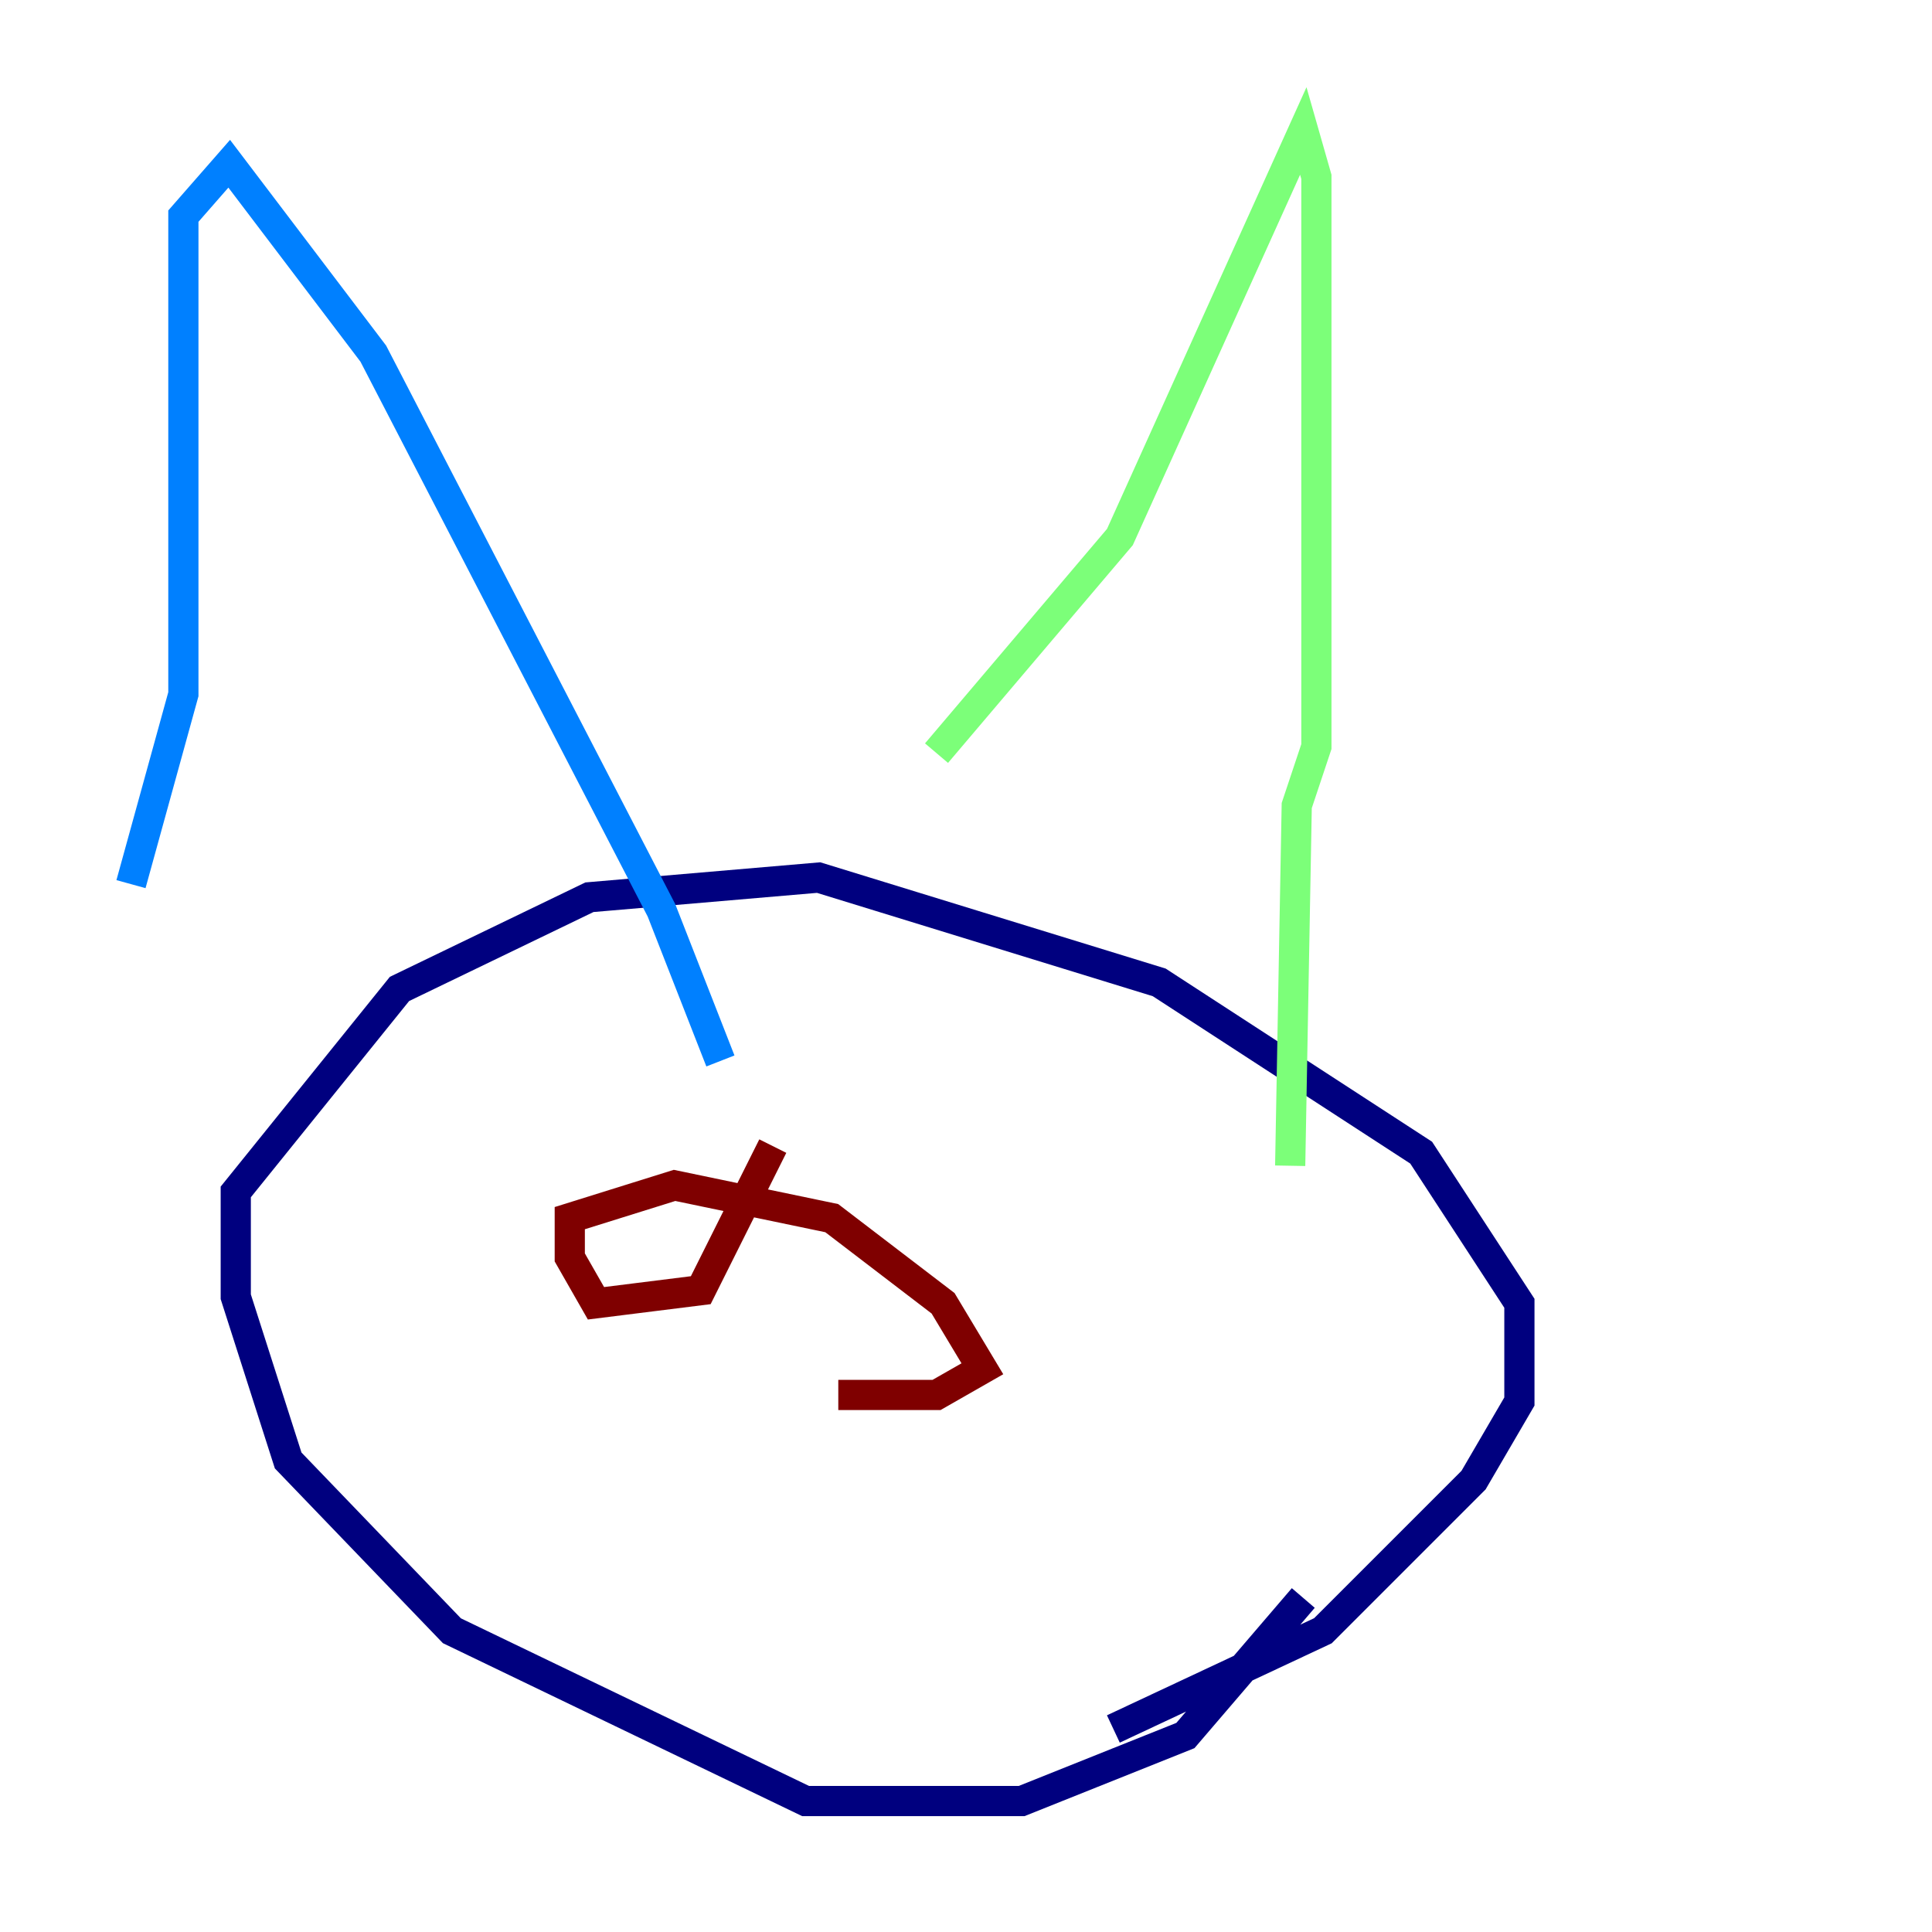 <?xml version="1.0" encoding="utf-8" ?>
<svg baseProfile="tiny" height="128" version="1.2" viewBox="0,0,128,128" width="128" xmlns="http://www.w3.org/2000/svg" xmlns:ev="http://www.w3.org/2001/xml-events" xmlns:xlink="http://www.w3.org/1999/xlink"><defs /><polyline fill="none" points="86.346,105.871 78.536,114.983 67.688,119.322 53.37,119.322 29.939,108.041 19.091,96.759 15.62,85.912 15.62,78.969 26.468,65.519 39.051,59.444 54.237,58.142 76.8,65.085 94.156,76.366 100.664,86.346 100.664,92.854 97.627,98.061 87.647,108.041 73.763,114.549" stroke="#00007f" stroke-width="2" /><polyline fill="none" points="8.678,58.576 12.149,45.993 12.149,14.319 15.186,10.848 24.732,23.43 43.824,60.312 47.729,70.291" stroke="#0080ff" stroke-width="2" /><polyline fill="none" points="62.047,49.898 74.197,35.58 86.346,8.678 87.214,11.715 87.214,49.464 85.912,53.37 85.478,77.234" stroke="#7cff79" stroke-width="2" /><polyline fill="none" points="42.956,82.875 42.956,82.875" stroke="#ff9400" stroke-width="2" /><polyline fill="none" points="51.2,75.932 46.427,85.478 39.485,86.346 37.749,83.308 37.749,80.705 44.691,78.536 55.105,80.705 62.481,86.346 65.085,90.685 62.047,92.42 55.539,92.42" stroke="#7f0000" stroke-width="2" /></svg>